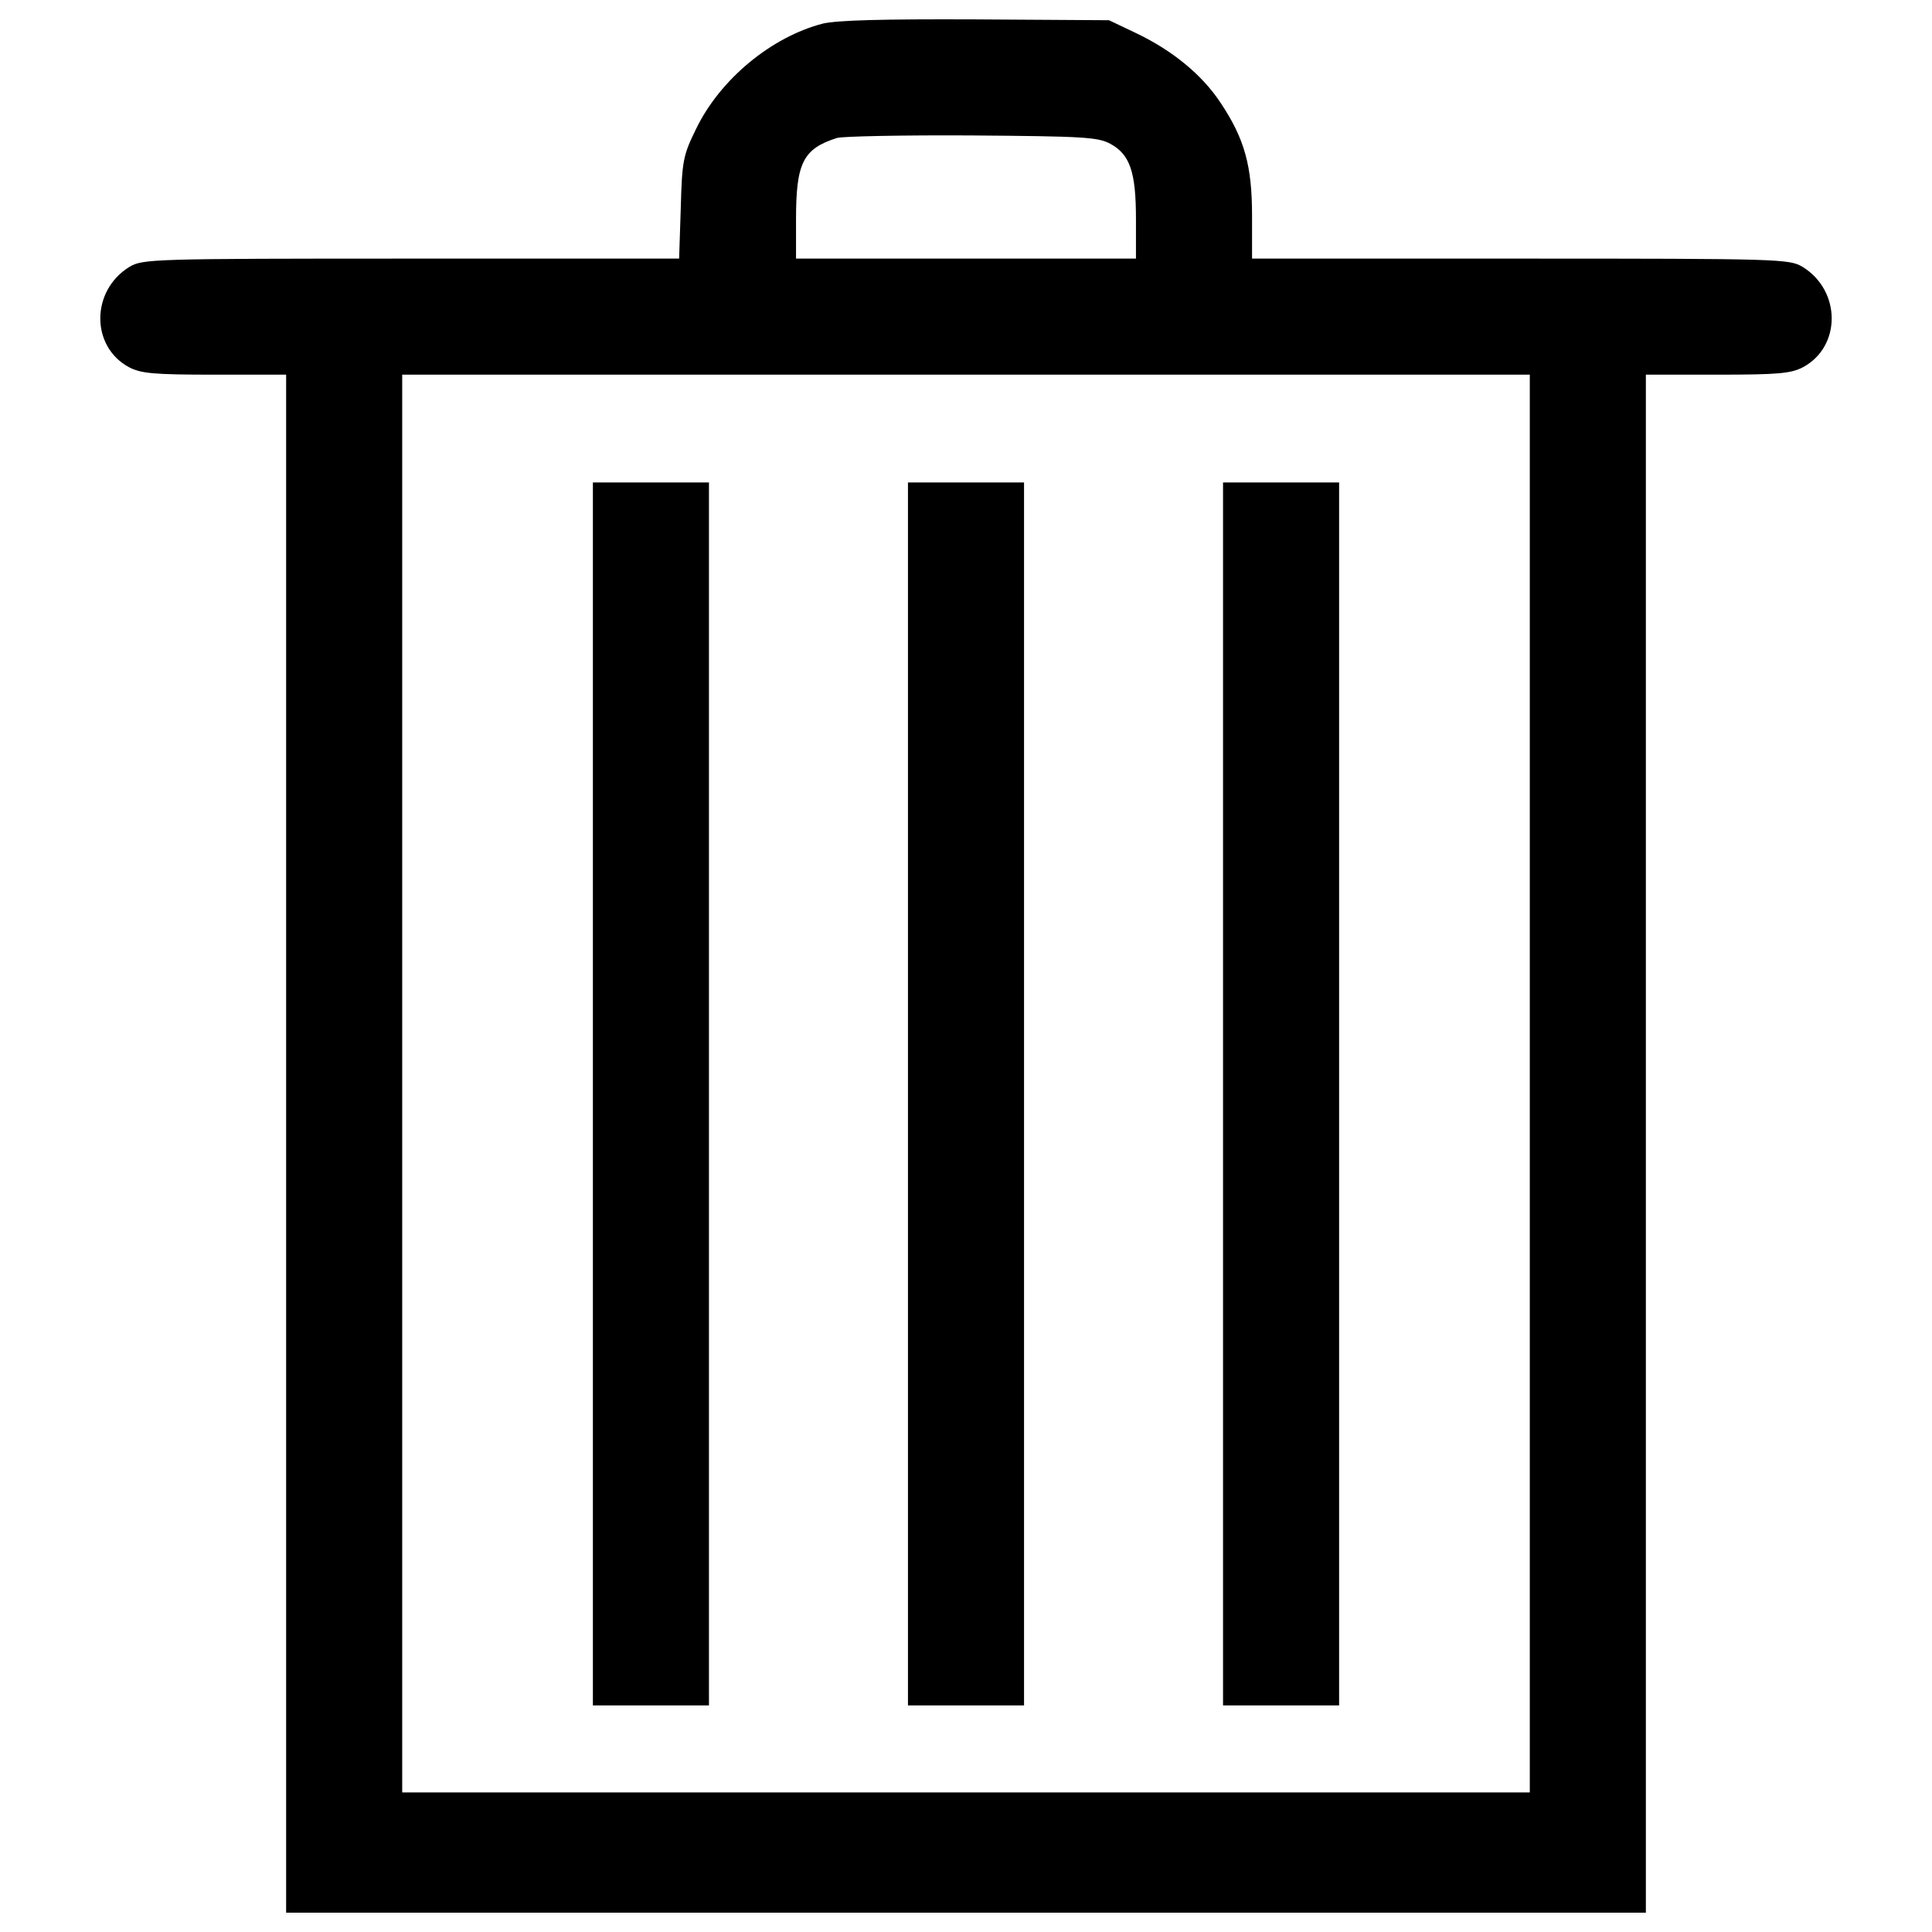 <?xml version="1.0" encoding="utf-8"?>
<!-- Svg Vector Icons : http://www.onlinewebfonts.com/icon -->
<!DOCTYPE svg PUBLIC "-//W3C//DTD SVG 1.1//EN" "http://www.w3.org/Graphics/SVG/1.1/DTD/svg11.dtd">
<svg version="1.1" xmlns="http://www.w3.org/2000/svg" xmlns:xlink="http://www.w3.org/1999/xlink" x="0px" y="0px" viewBox="0 0 1000 1000" enable-background="new 0 0 1000 1000" xml:space="preserve">
<g><g transform="translate(0,511) scale(0.1,-0.1)"><path d="M4259.7,4988.1c-266.1-68.7-532.1-287.5-656.6-545c-66.5-135.2-73-163.1-79.4-407.7l-8.6-263.9H2126.9c-1345.4,0-1388.3-2.1-1457-42.9c-199.6-122.3-201.7-412-2.1-519.3c62.2-32.2,124.4-38.6,442-38.6H1481V-809.7V-4790h3519h3519v3980.3v3980.4h371.2c317.6,0,379.8,6.4,442,38.6c199.6,107.3,197.4,397-2.1,519.3c-68.7,40.8-111.6,42.9-1459.1,42.9H6480.6v221c0,259.6-38.6,399.1-163.1,585.8c-96.6,145.9-248.9,270.4-437.7,360.5l-139.5,66.5l-686.6,4.3C4562.3,5011.7,4337,5005.3,4259.7,4988.1z M5746.7,4365.9c103-55.8,133-148.1,133-390.5v-203.9H5000h-879.8v203.9c0,291.8,36.5,364.8,212.4,420.6c30,8.6,345.5,15,699.5,12.9C5609.4,4404.5,5682.3,4400.2,5746.7,4365.9z M7918.2-498.5v-3669.2H5000H2081.8v3669.2v3669.2H5000h2918.2V-498.5z"/><path d="M3068.8-552.2v-3165h300.4h300.4v3165v3165h-300.4h-300.4V-552.2z"/><path d="M4699.6-552.2v-3165H5000h300.4v3165v3165H5000h-300.4V-552.2z"/><path d="M6330.4-552.2v-3165h300.4h300.4v3165v3165h-300.4h-300.4V-552.2z"/></g></g>
</svg>